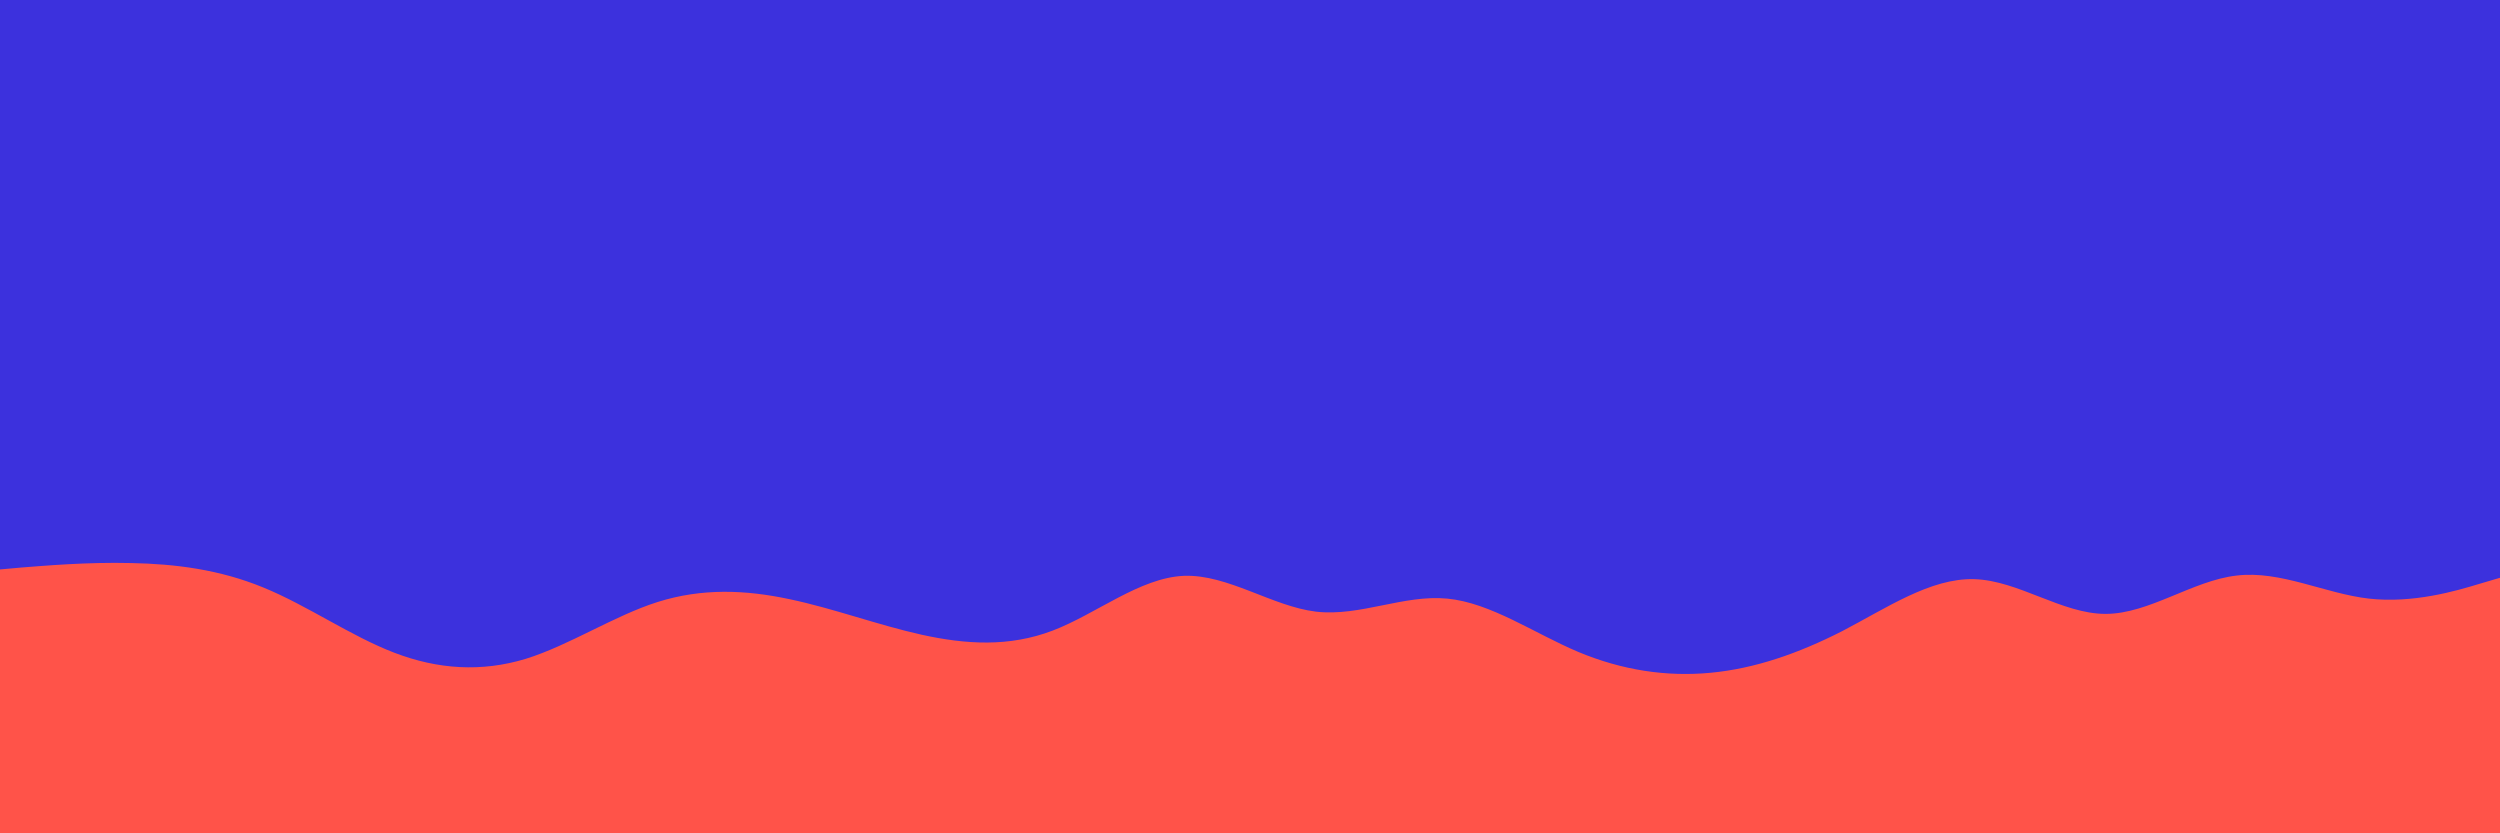 <svg id="visual" viewBox="0 0 900 300" width="900" height="300" xmlns="http://www.w3.org/2000/svg" xmlns:xlink="http://www.w3.org/1999/xlink" version="1.1"><rect x="0" y="0" width="900" height="300" fill="#3c31dd"></rect><path d="M0 205L7.8 204.3C15.7 203.7 31.3 202.3 47.2 202.7C63 203 79 205 94.8 211.5C110.7 218 126.3 229 142 235C157.7 241 173.3 242 189.2 237.2C205 232.3 221 221.7 236.8 216.7C252.7 211.7 268.3 212.3 284.2 215.7C300 219 316 225 331.8 228.5C347.7 232 363.3 233 379 227C394.7 221 410.3 208 426.2 207.3C442 206.7 458 218.3 473.8 220.2C489.7 222 505.3 214 521 215.5C536.7 217 552.3 228 568.2 234.7C584 241.3 600 243.7 615.8 242.2C631.7 240.7 647.3 235.3 663.2 227.2C679 219 695 208 710.8 208.5C726.7 209 742.3 221 758 221C773.7 221 789.3 209 805.2 207.2C821 205.3 837 213.7 852.8 215.5C868.7 217.3 884.3 212.7 892.2 210.3L900 208L900 301L892.2 301C884.3 301 868.7 301 852.8 301C837 301 821 301 805.2 301C789.3 301 773.7 301 758 301C742.3 301 726.7 301 710.8 301C695 301 679 301 663.2 301C647.3 301 631.7 301 615.8 301C600 301 584 301 568.2 301C552.3 301 536.7 301 521 301C505.3 301 489.7 301 473.8 301C458 301 442 301 426.2 301C410.3 301 394.7 301 379 301C363.3 301 347.7 301 331.8 301C316 301 300 301 284.2 301C268.3 301 252.7 301 236.8 301C221 301 205 301 189.2 301C173.3 301 157.7 301 142 301C126.3 301 110.7 301 94.8 301C79 301 63 301 47.2 301C31.3 301 15.7 301 7.8 301L0 301Z" fill="#FF5349" stroke-linecap="round" stroke-linejoin="miter"></path></svg>